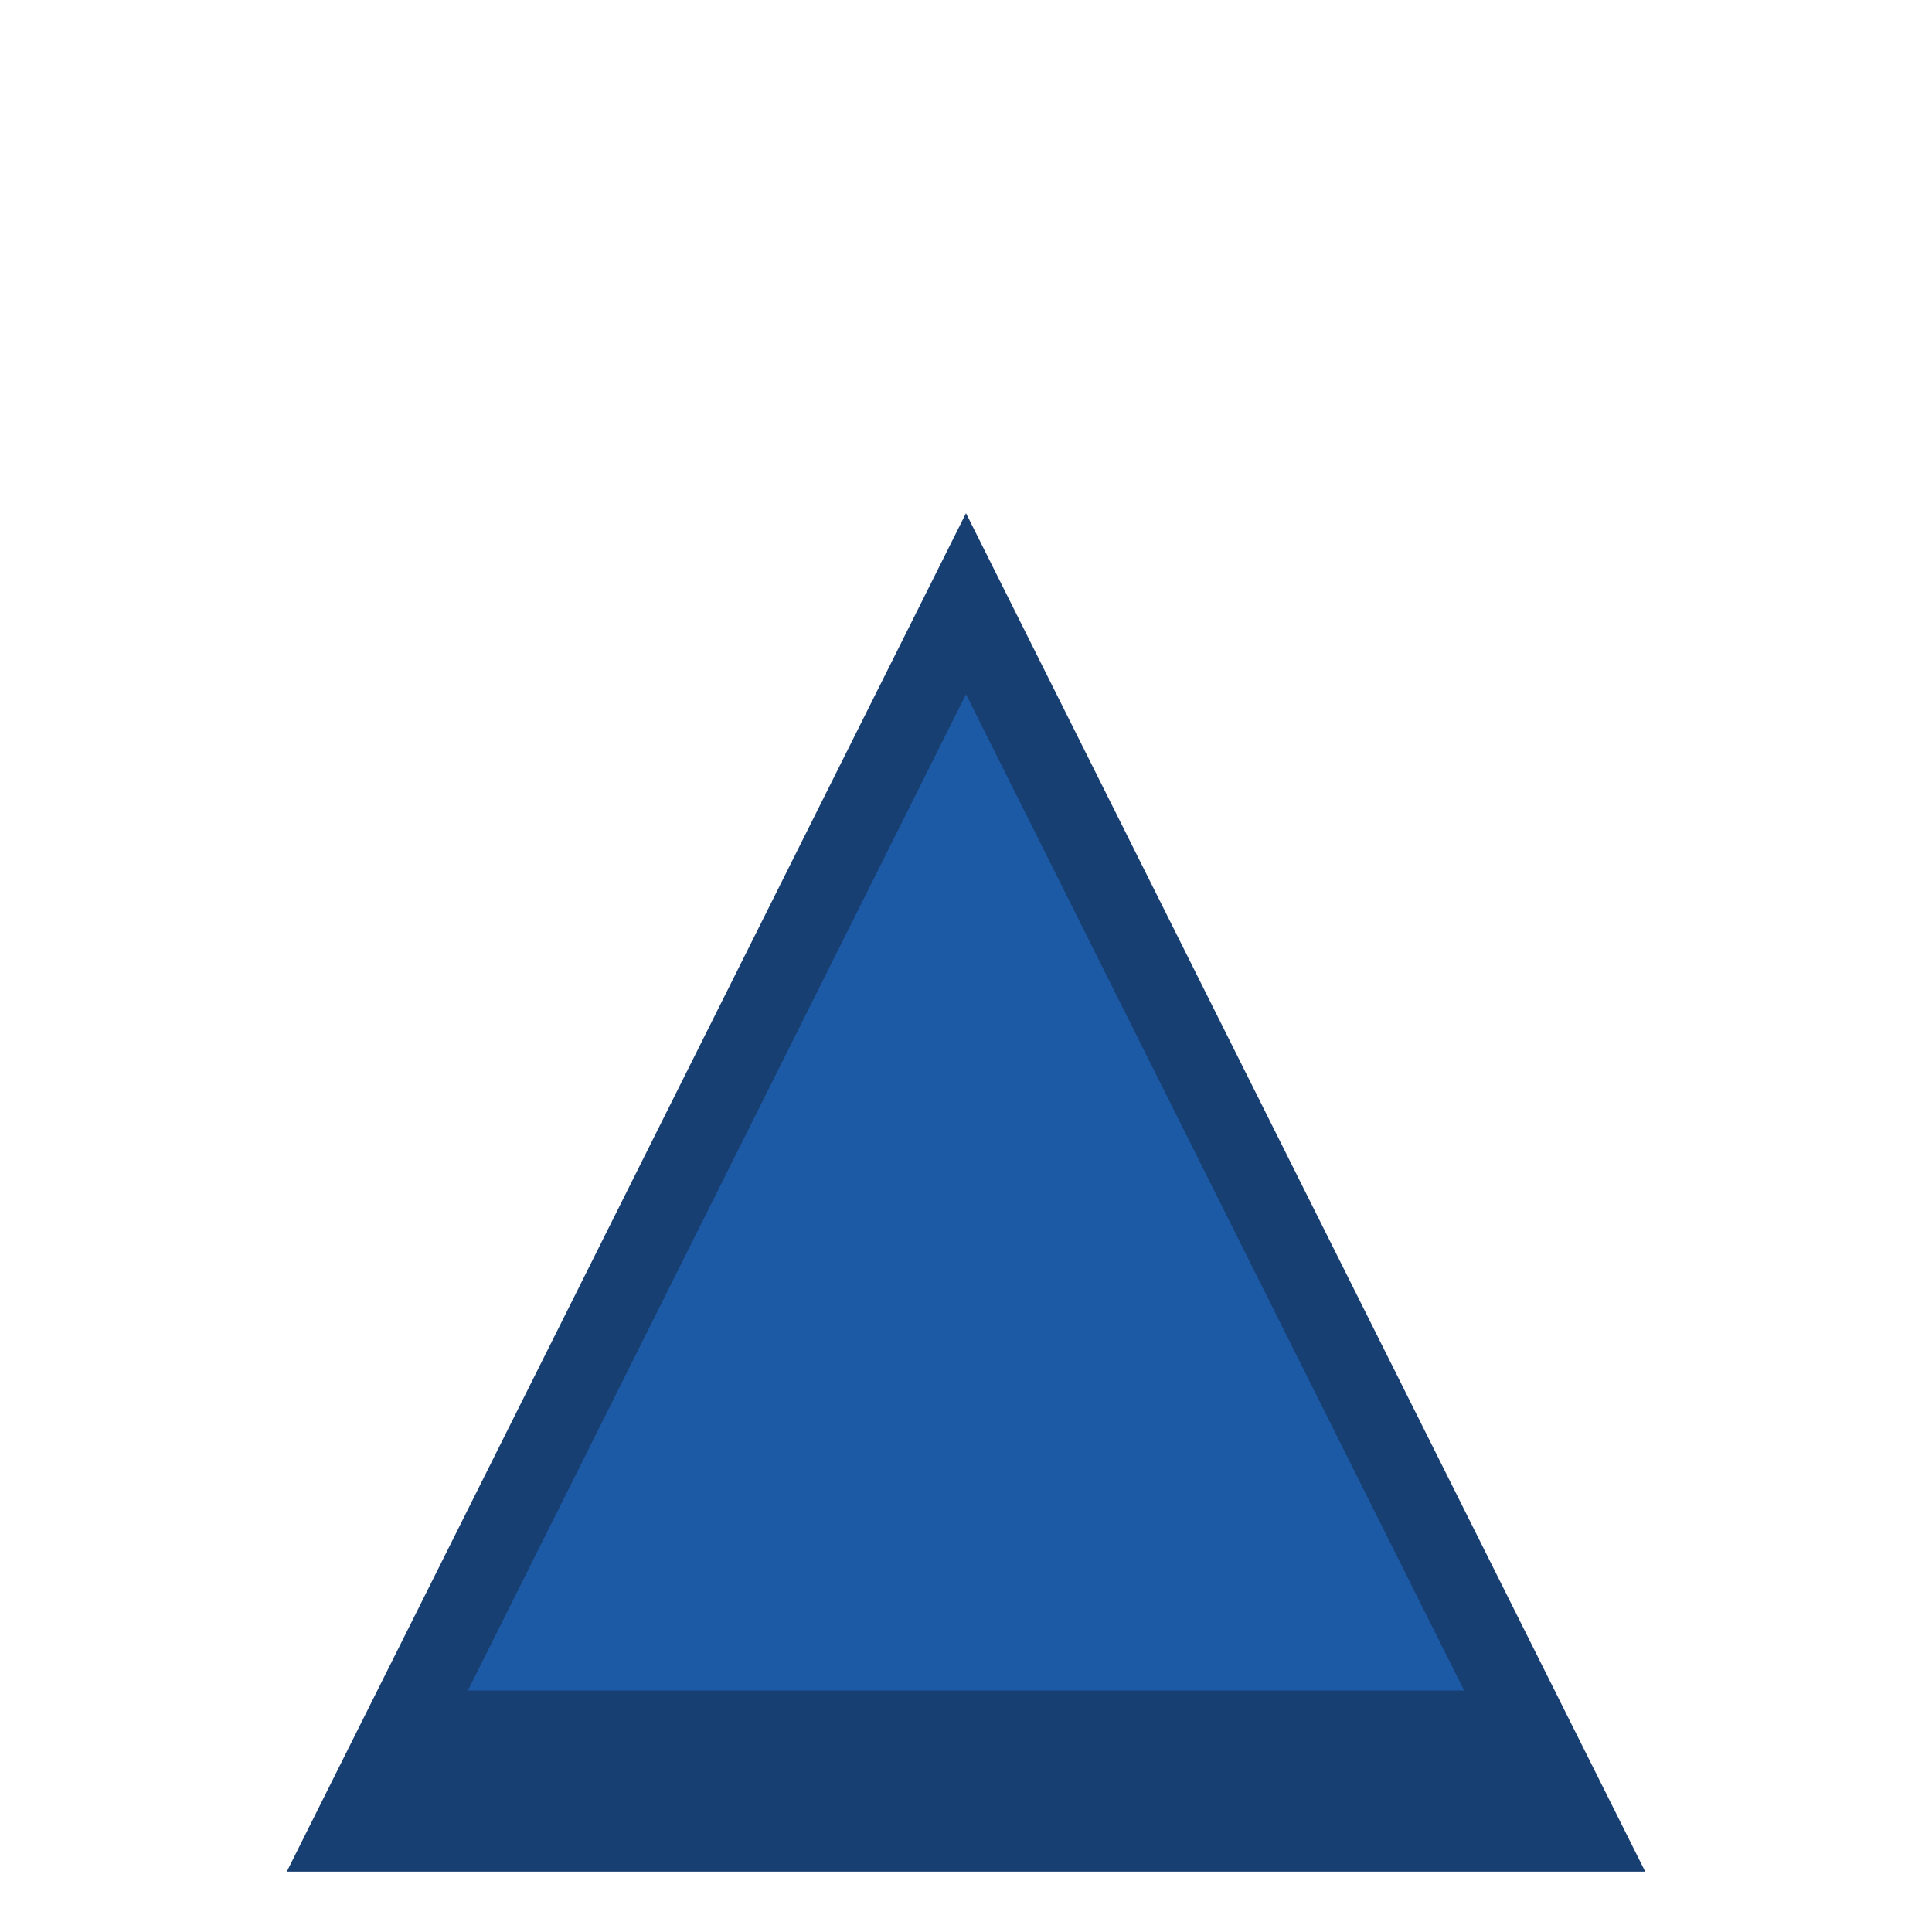 <svg xmlns:dc="http://purl.org/dc/elements/1.1/" xmlns:cc="http://creativecommons.org/ns#" xmlns:rdf="http://www.w3.org/1999/02/22-rdf-syntax-ns#" xmlns="http://www.w3.org/2000/svg" width="64" height="64" viewBox="0 0 64 64" version="1.1" id="svg916"><g id="layer1"><polygon points="0,100 100,100 50,0" id="polygon2" style="fill:#183f71;fill-opacity:1" transform="matrix(.45 0 0 .45 9.5 17)"/><polygon points="100,100 50,0 0,100" id="polygon2-6" style="fill:#1c5aa6;fill-opacity:1" transform="matrix(.33 0 0 .33 15.5 23)"/></g></svg>